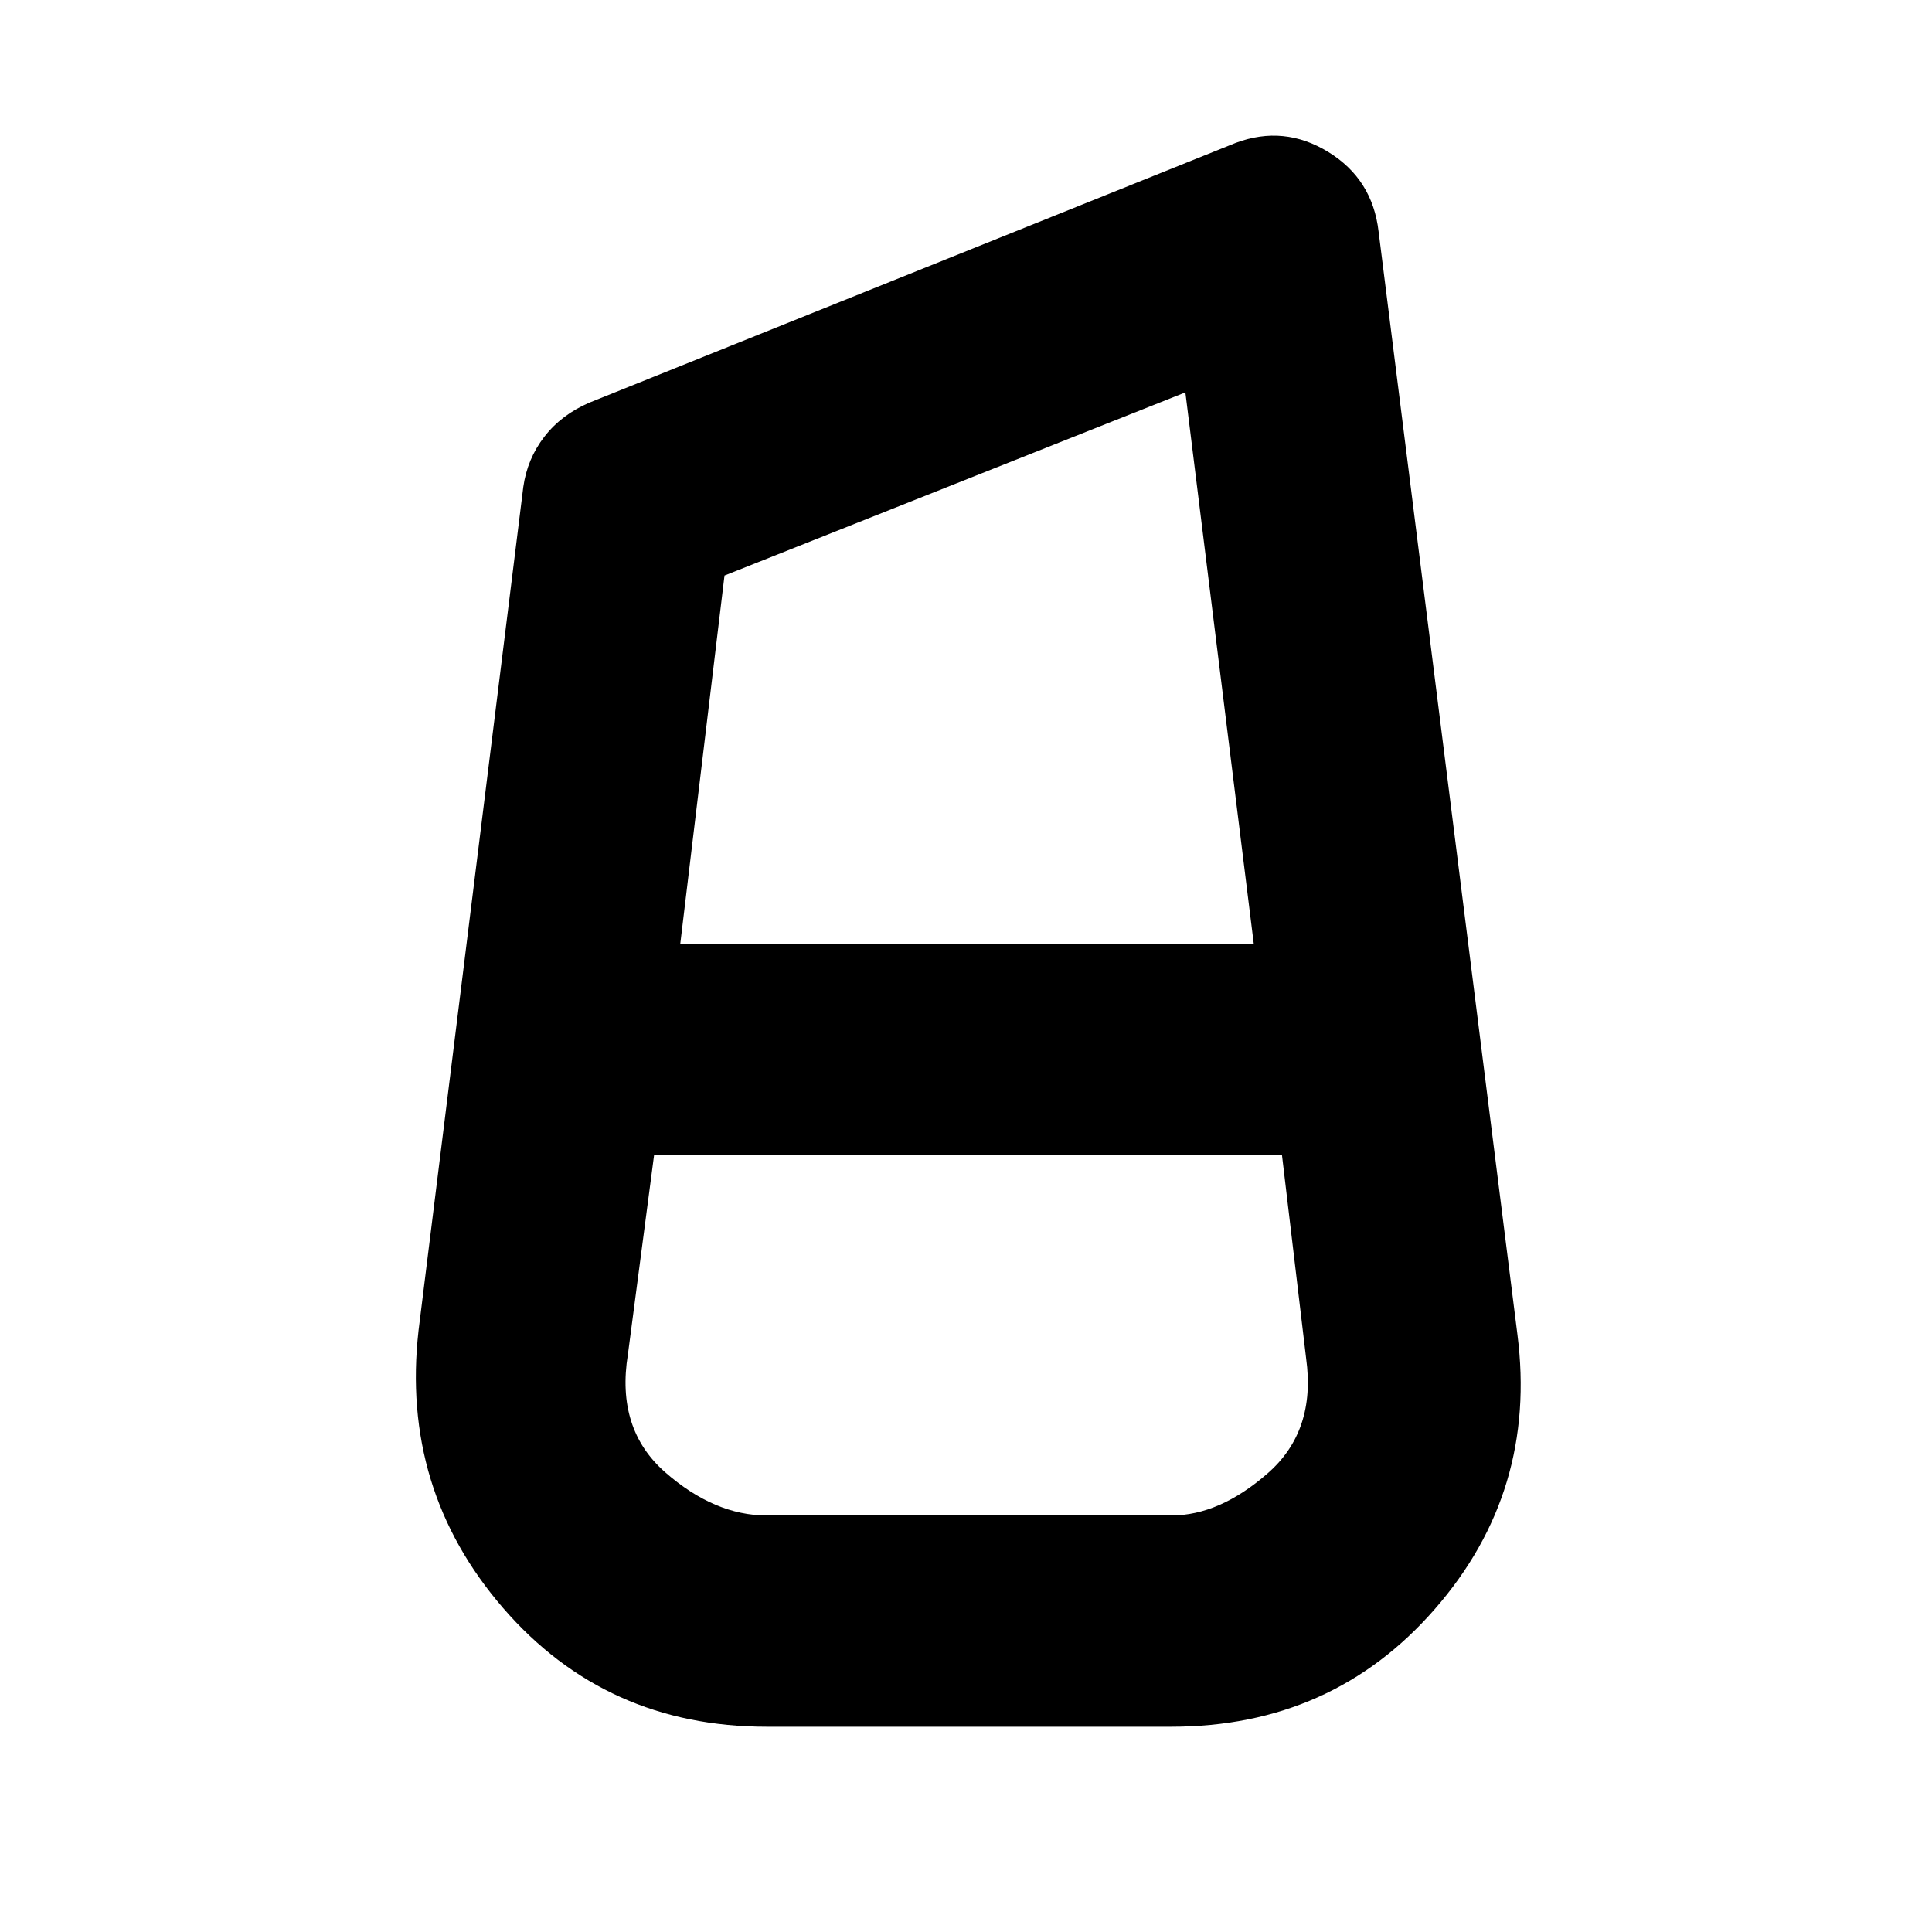 <svg xmlns="http://www.w3.org/2000/svg" height="20" width="20"><path d="M7.938 17.875q-1.667 0-2.73-1.229-1.062-1.229-.875-2.875l1.084-8.729q.041-.292.218-.521.177-.229.469-.354l6.688-2.688q.5-.187.958.094.458.281.521.823l1.437 11.416q.209 1.626-.854 2.844-1.062 1.219-2.729 1.219Zm-.896-8.104h5.937l-.708-5.709L7.5 5.958Zm.896 5.917h4.187q.5 0 1-.438t.396-1.188l-.25-2.104h-6.5L6.5 14.021q-.125.771.385 1.219.511.448 1.053.448Z"/></svg>